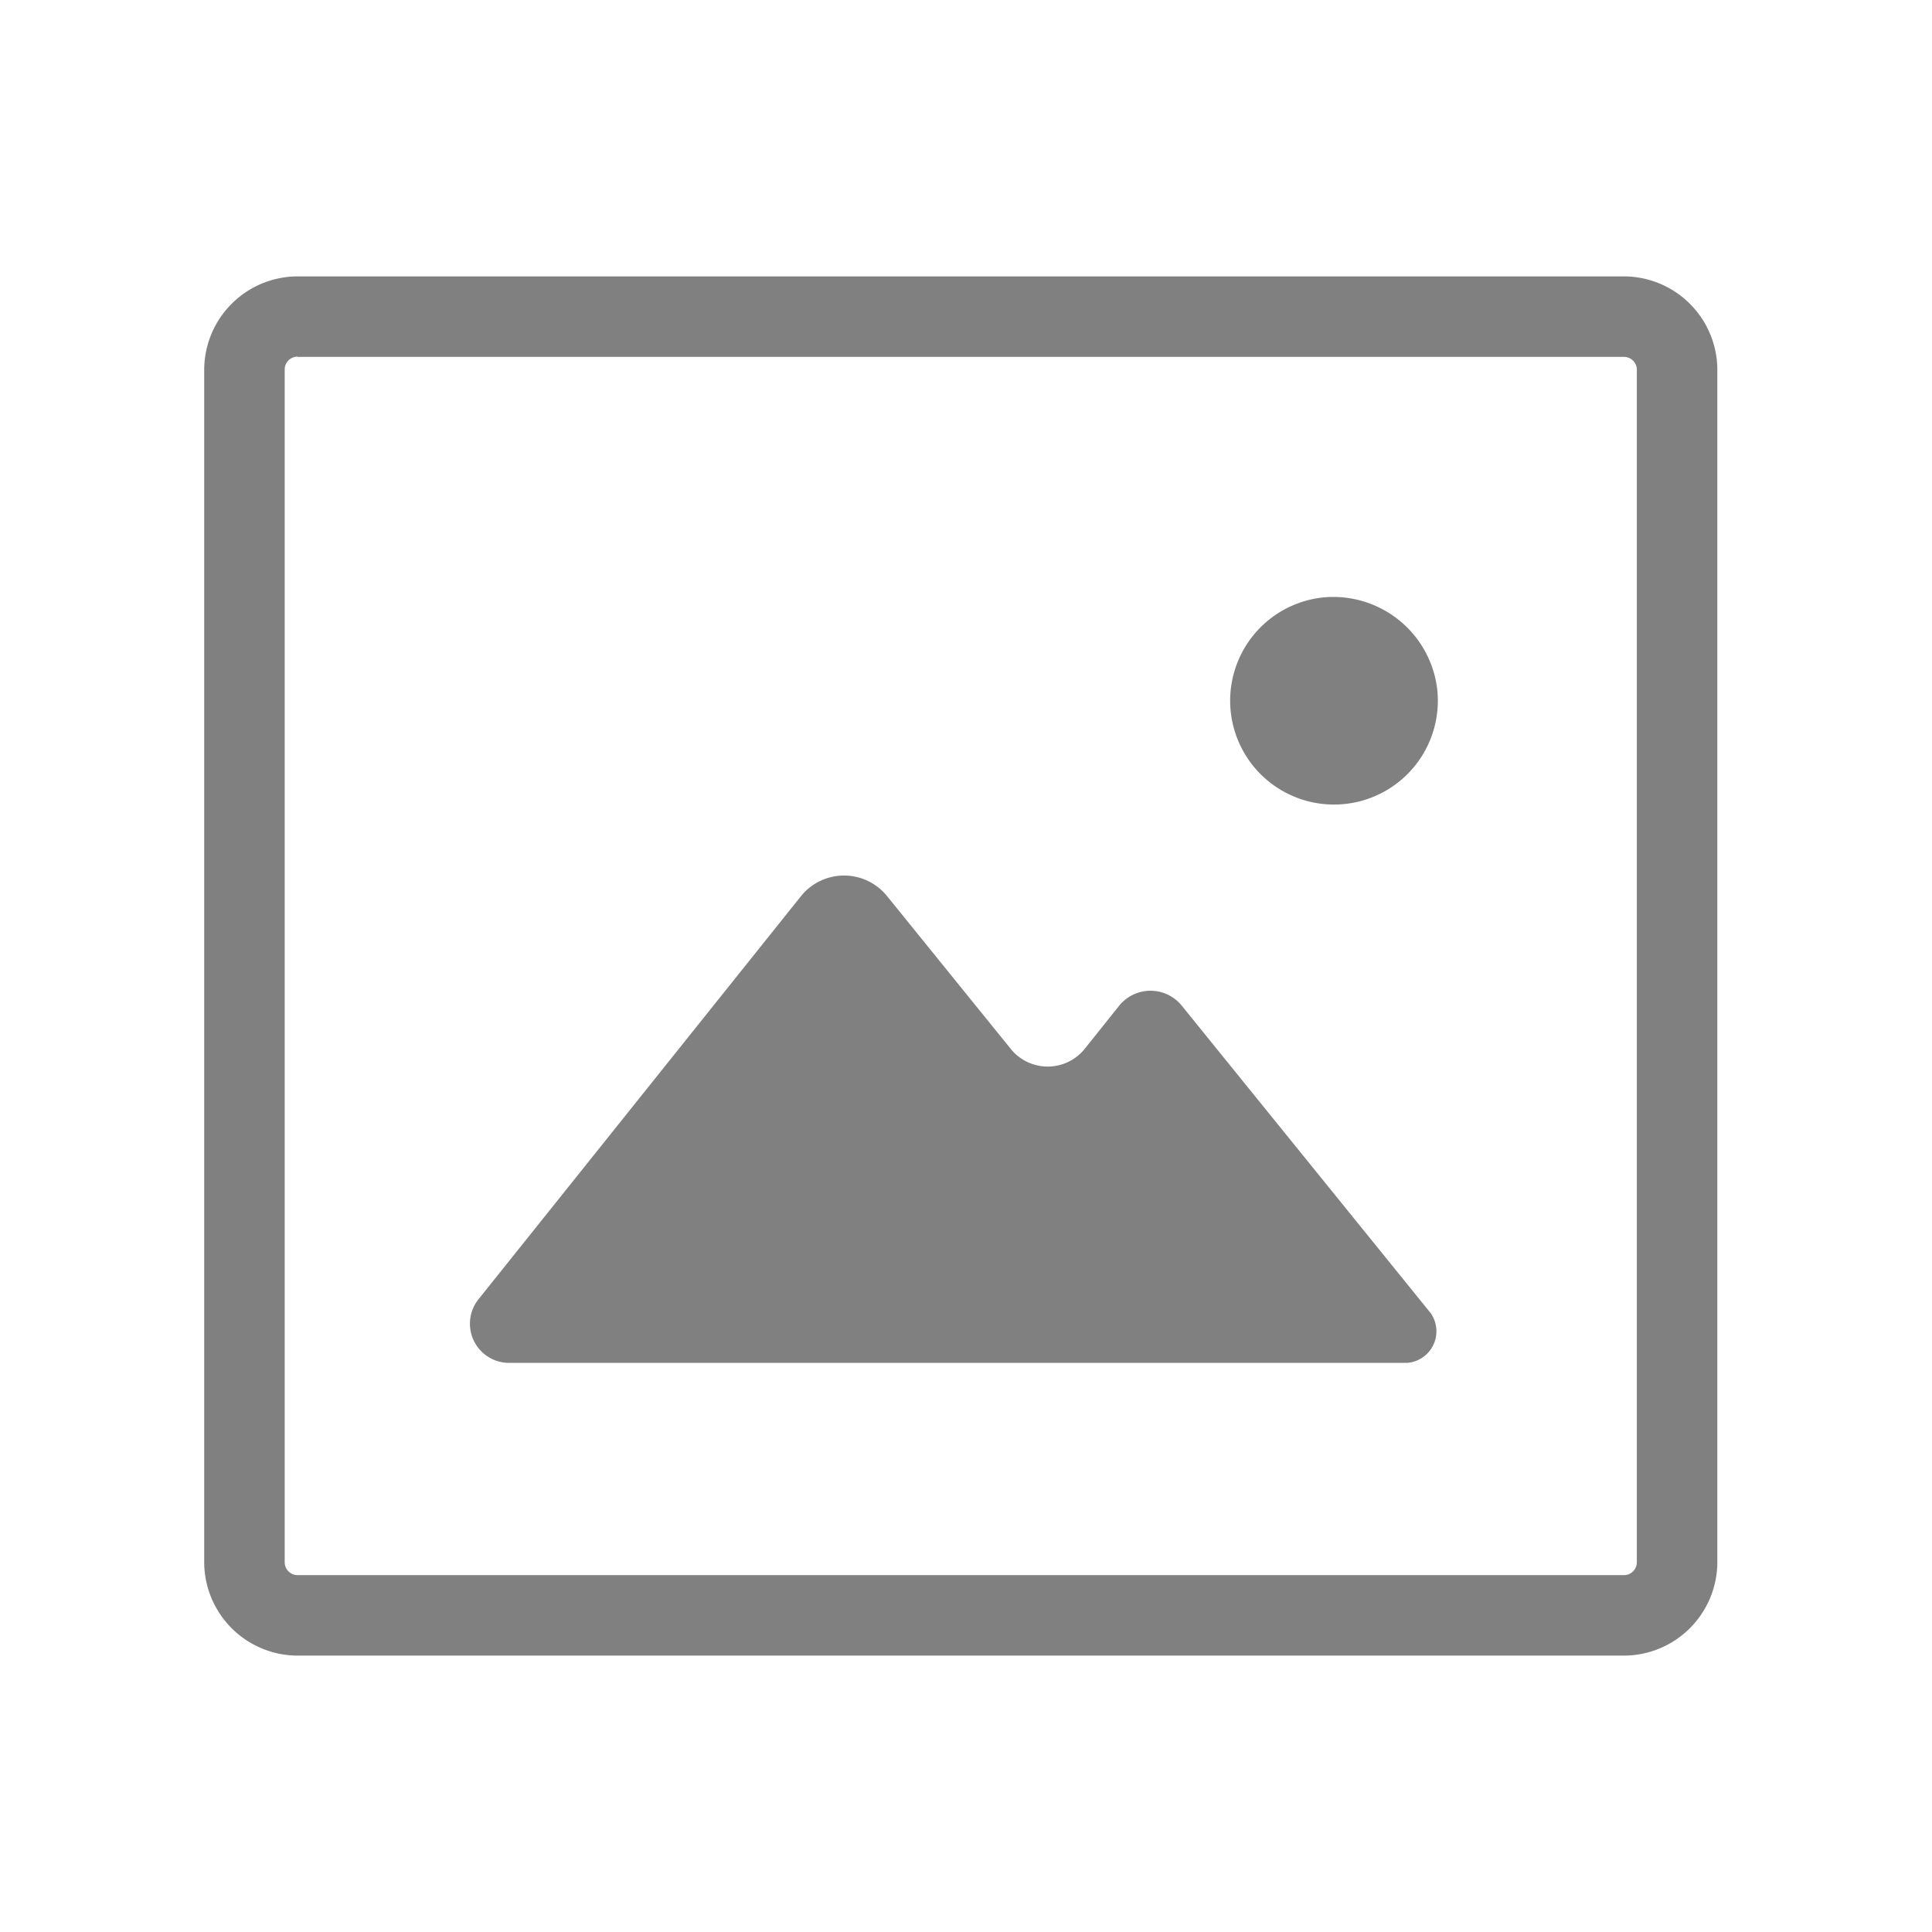<svg xmlns="http://www.w3.org/2000/svg" viewBox="0 0 72 72"><title>1-icons_expanded</title><path d="M53.32,48.94L44.05,37.49a1.5,1.5,0,0,0-2.35,0l-1.27,1.59a1.77,1.77,0,0,1-2.77,0l-4.59-5.67a2.06,2.06,0,0,0-3.23,0l-12,15a1.46,1.46,0,0,0,1.09,2.38l33.51,0A1.18,1.18,0,0,0,53.32,48.94Z" fill="gray" fill-rule="evenodd"/><path d="M53.56,25.68a3.87,3.87,0,1,1-4.3-3.41A3.9,3.9,0,0,1,53.56,25.68Z" fill="gray" fill-rule="evenodd"/><path d="M60.49,61.7H11.09a3.49,3.49,0,0,1-3.48-3.49V13.78a3.49,3.49,0,0,1,3.48-3.48H60.49A3.49,3.49,0,0,1,64,13.78V58.21A3.49,3.49,0,0,1,60.49,61.7ZM11.09,13.29a0.48,0.48,0,0,0-.48.48V58.21a0.48,0.48,0,0,0,.48.49H60.49A0.48,0.48,0,0,0,61,58.21V13.78a0.48,0.48,0,0,0-.48-0.48H11.09Z" fill="gray"/></svg>